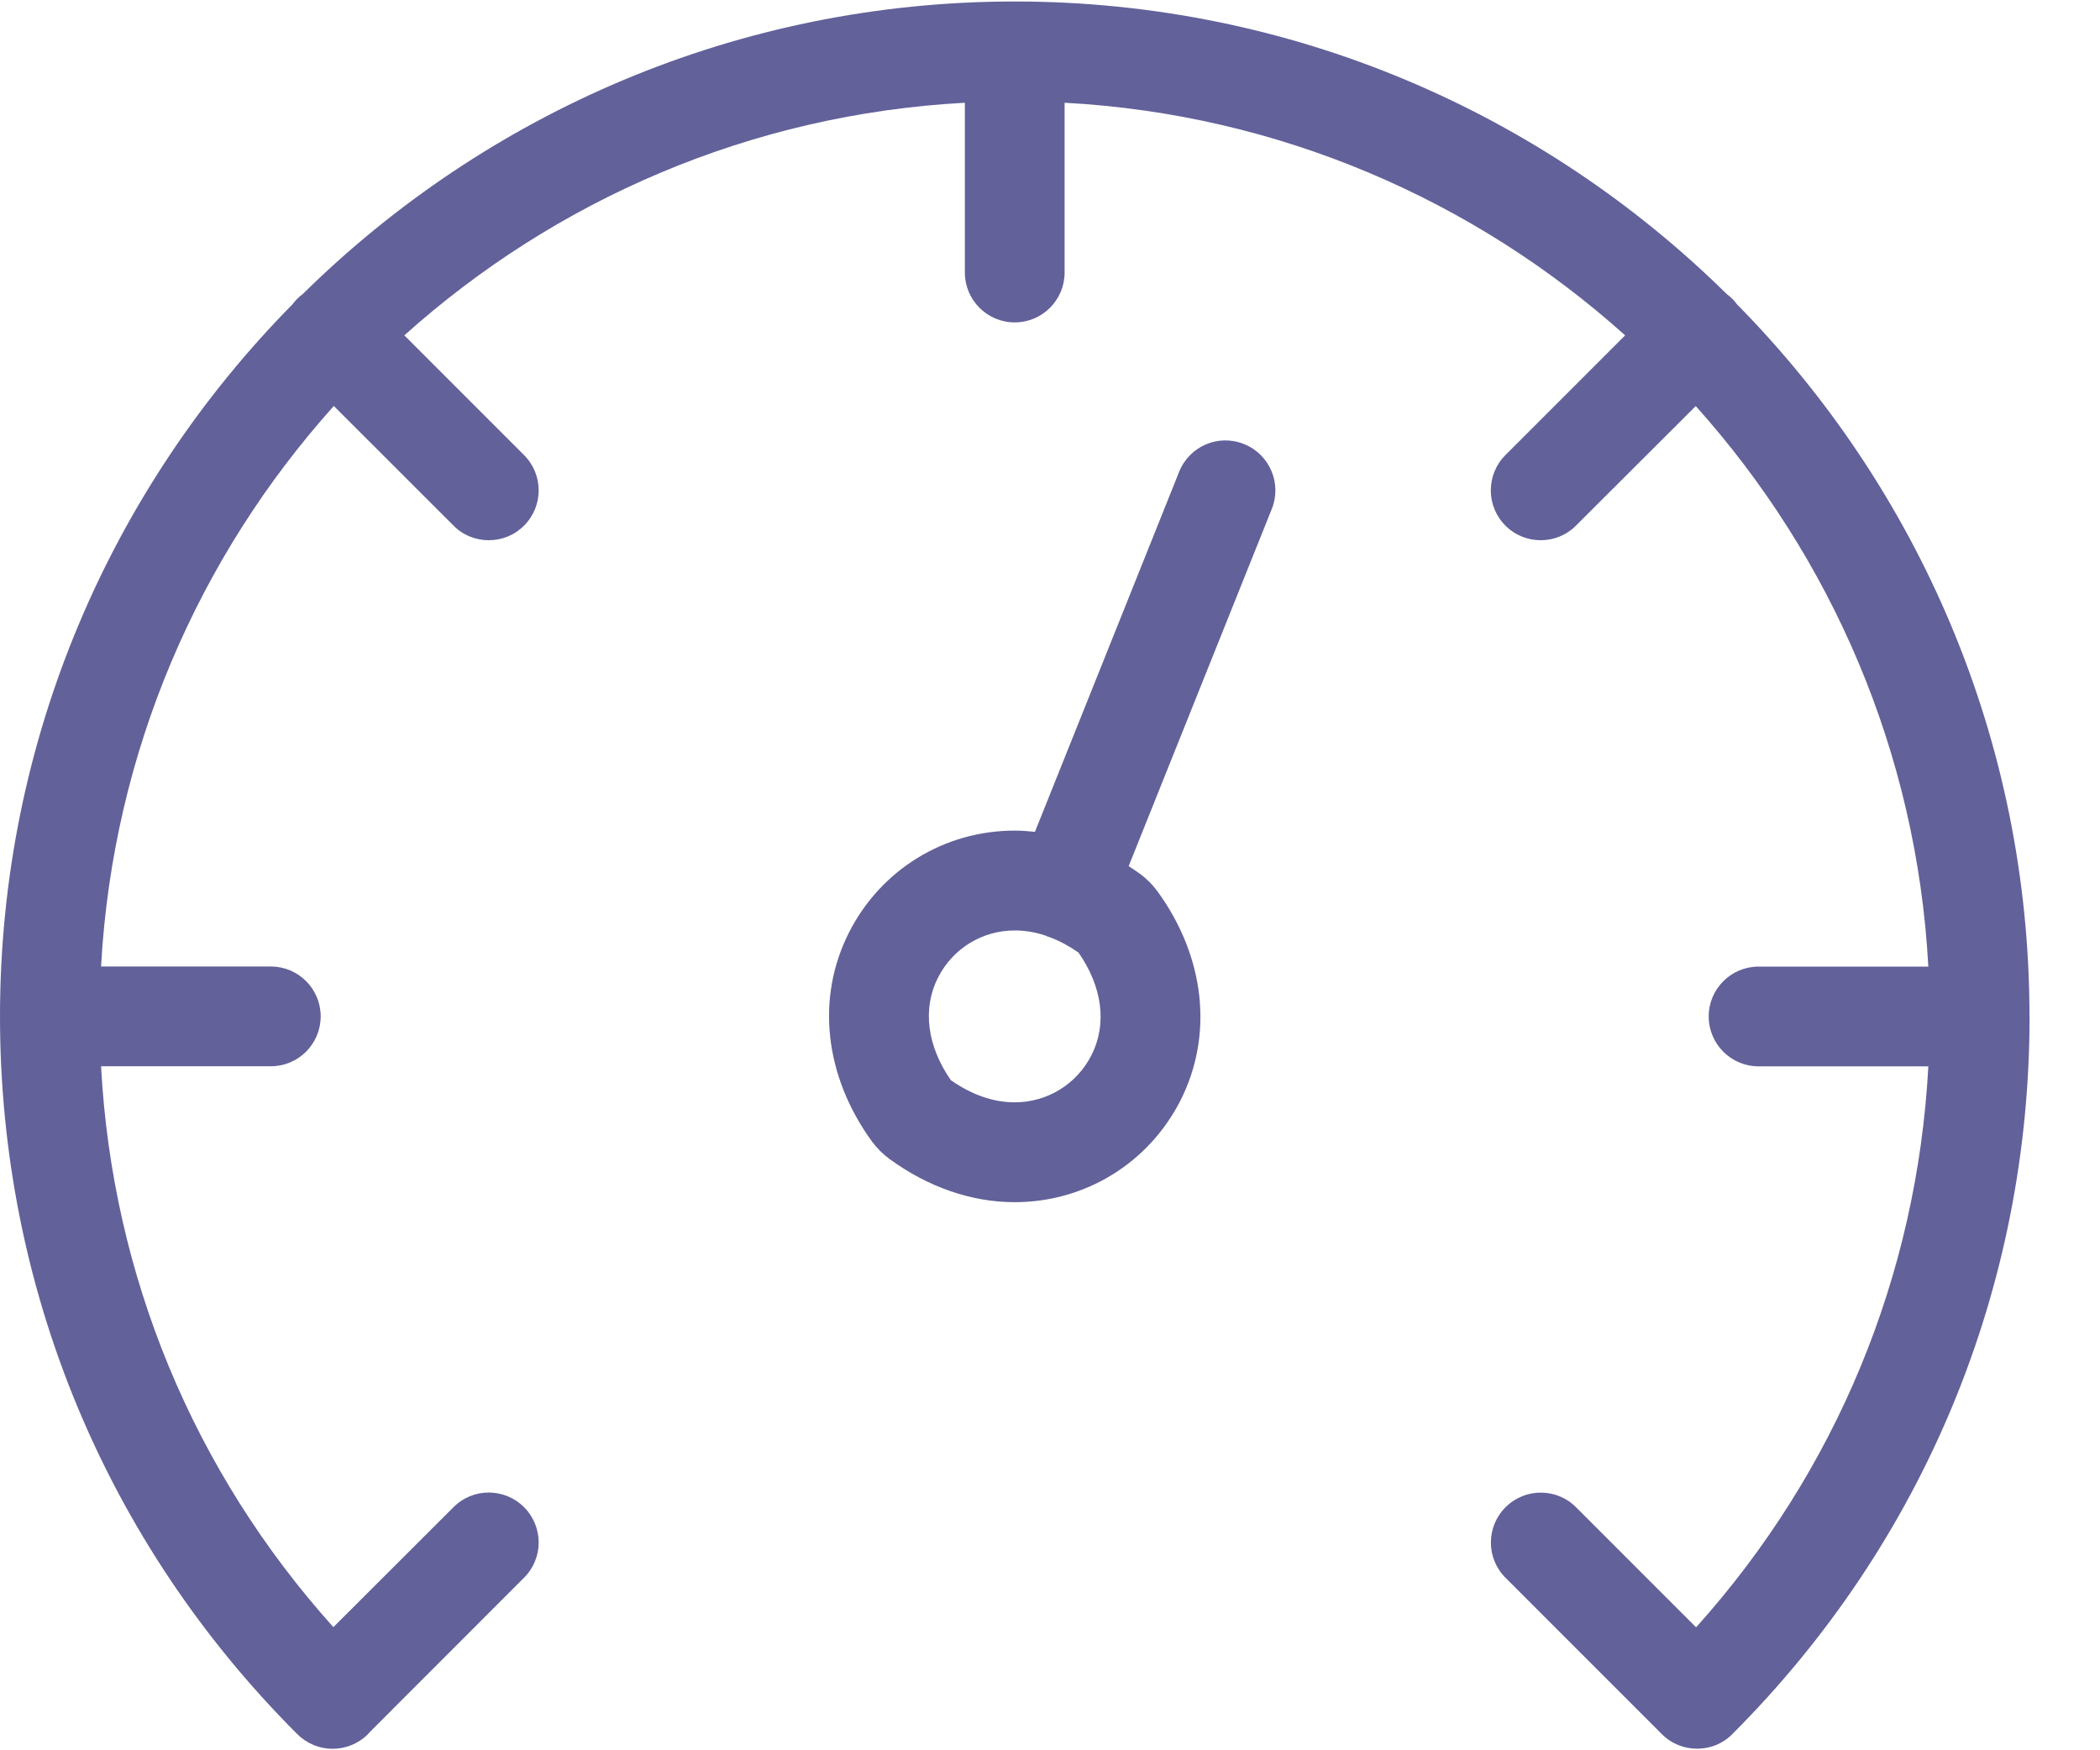<svg xmlns="http://www.w3.org/2000/svg" width="24" height="20" viewBox="0 0 24 20">
    <g fill="none" fill-rule="evenodd">
        <g fill="#62619A" fill-rule="nonzero">
            <g>
                <path d="M23.194 11.614c0-3.168-1.278-6.043-3.344-8.138-.016-.022-.033-.043-.053-.062-.02-.02-.04-.037-.062-.053C17.64 1.295 14.765.017 11.597.017S5.554 1.295 3.459 3.361c-.022.016-.043.033-.062.053-.02.02-.037.04-.053.062C1.277 5.57 0 8.446 0 11.614c0 3.097 1.206 6.01 3.396 8.2l.001.001h.001c.112.112.258.168.403.168.146 0 .292-.056.404-.167l.027-.03 1.757-1.758c.223-.222.223-.583 0-.806-.223-.223-.584-.223-.806 0L3.81 18.593c-1.6-1.78-2.527-4.02-2.655-6.409h1.94c.315 0 .57-.255.57-.57 0-.315-.255-.57-.57-.57h-1.94C1.29 8.59 2.272 6.358 3.815 4.639l1.368 1.367c.11.112.257.167.403.167.146 0 .292-.055.403-.167.223-.222.223-.583 0-.806L4.621 3.832c1.72-1.543 3.951-2.526 6.406-2.658v1.94c0 .314.255.57.57.57.315 0 .57-.256.57-.57v-1.94c2.454.132 4.686 1.115 6.406 2.658L17.205 5.2c-.223.223-.223.584 0 .806.111.112.257.167.403.167.146 0 .292-.055.403-.167L19.38 4.64c1.543 1.72 2.526 3.95 2.658 6.405h-1.94c-.314 0-.57.255-.57.57 0 .315.256.57.57.57h1.94c-.127 2.39-1.055 4.63-2.654 6.41l-1.372-1.372c-.222-.223-.584-.223-.806 0-.223.223-.223.584 0 .806l1.786 1.786c.111.112.257.167.403.167.073 0 .146-.014.215-.041.068-.028.133-.07.188-.126 2.19-2.19 3.397-5.102 3.397-8.2z" transform="translate(-148 -2195) translate(148 2195)"/>
                <path d="M14.217 5.074c-.292-.118-.624.024-.741.317l-1.648 4.114c-.077-.008-.154-.014-.231-.014-.803 0-1.528.445-1.892 1.16-.382.749-.284 1.643.26 2.392.056.076.126.146.203.202.443.322.937.492 1.429.492.803 0 1.528-.445 1.893-1.16.38-.749.283-1.642-.261-2.391-.056-.077-.126-.147-.203-.203-.042-.03-.084-.058-.127-.086l1.636-4.082c.117-.292-.025-.624-.318-.741zm-1.744 6.985c-.169.331-.505.537-.876.537-.244 0-.489-.085-.73-.253-.273-.393-.327-.819-.146-1.174.169-.331.504-.537.876-.537.119 0 .237.02.356.06l.011.006.038.013c.108.041.217.099.324.174.274.393.328.82.147 1.174z" transform="translate(-148 -2195) translate(148 2195)"/>
            </g>
        </g>
    </g>
</svg>
